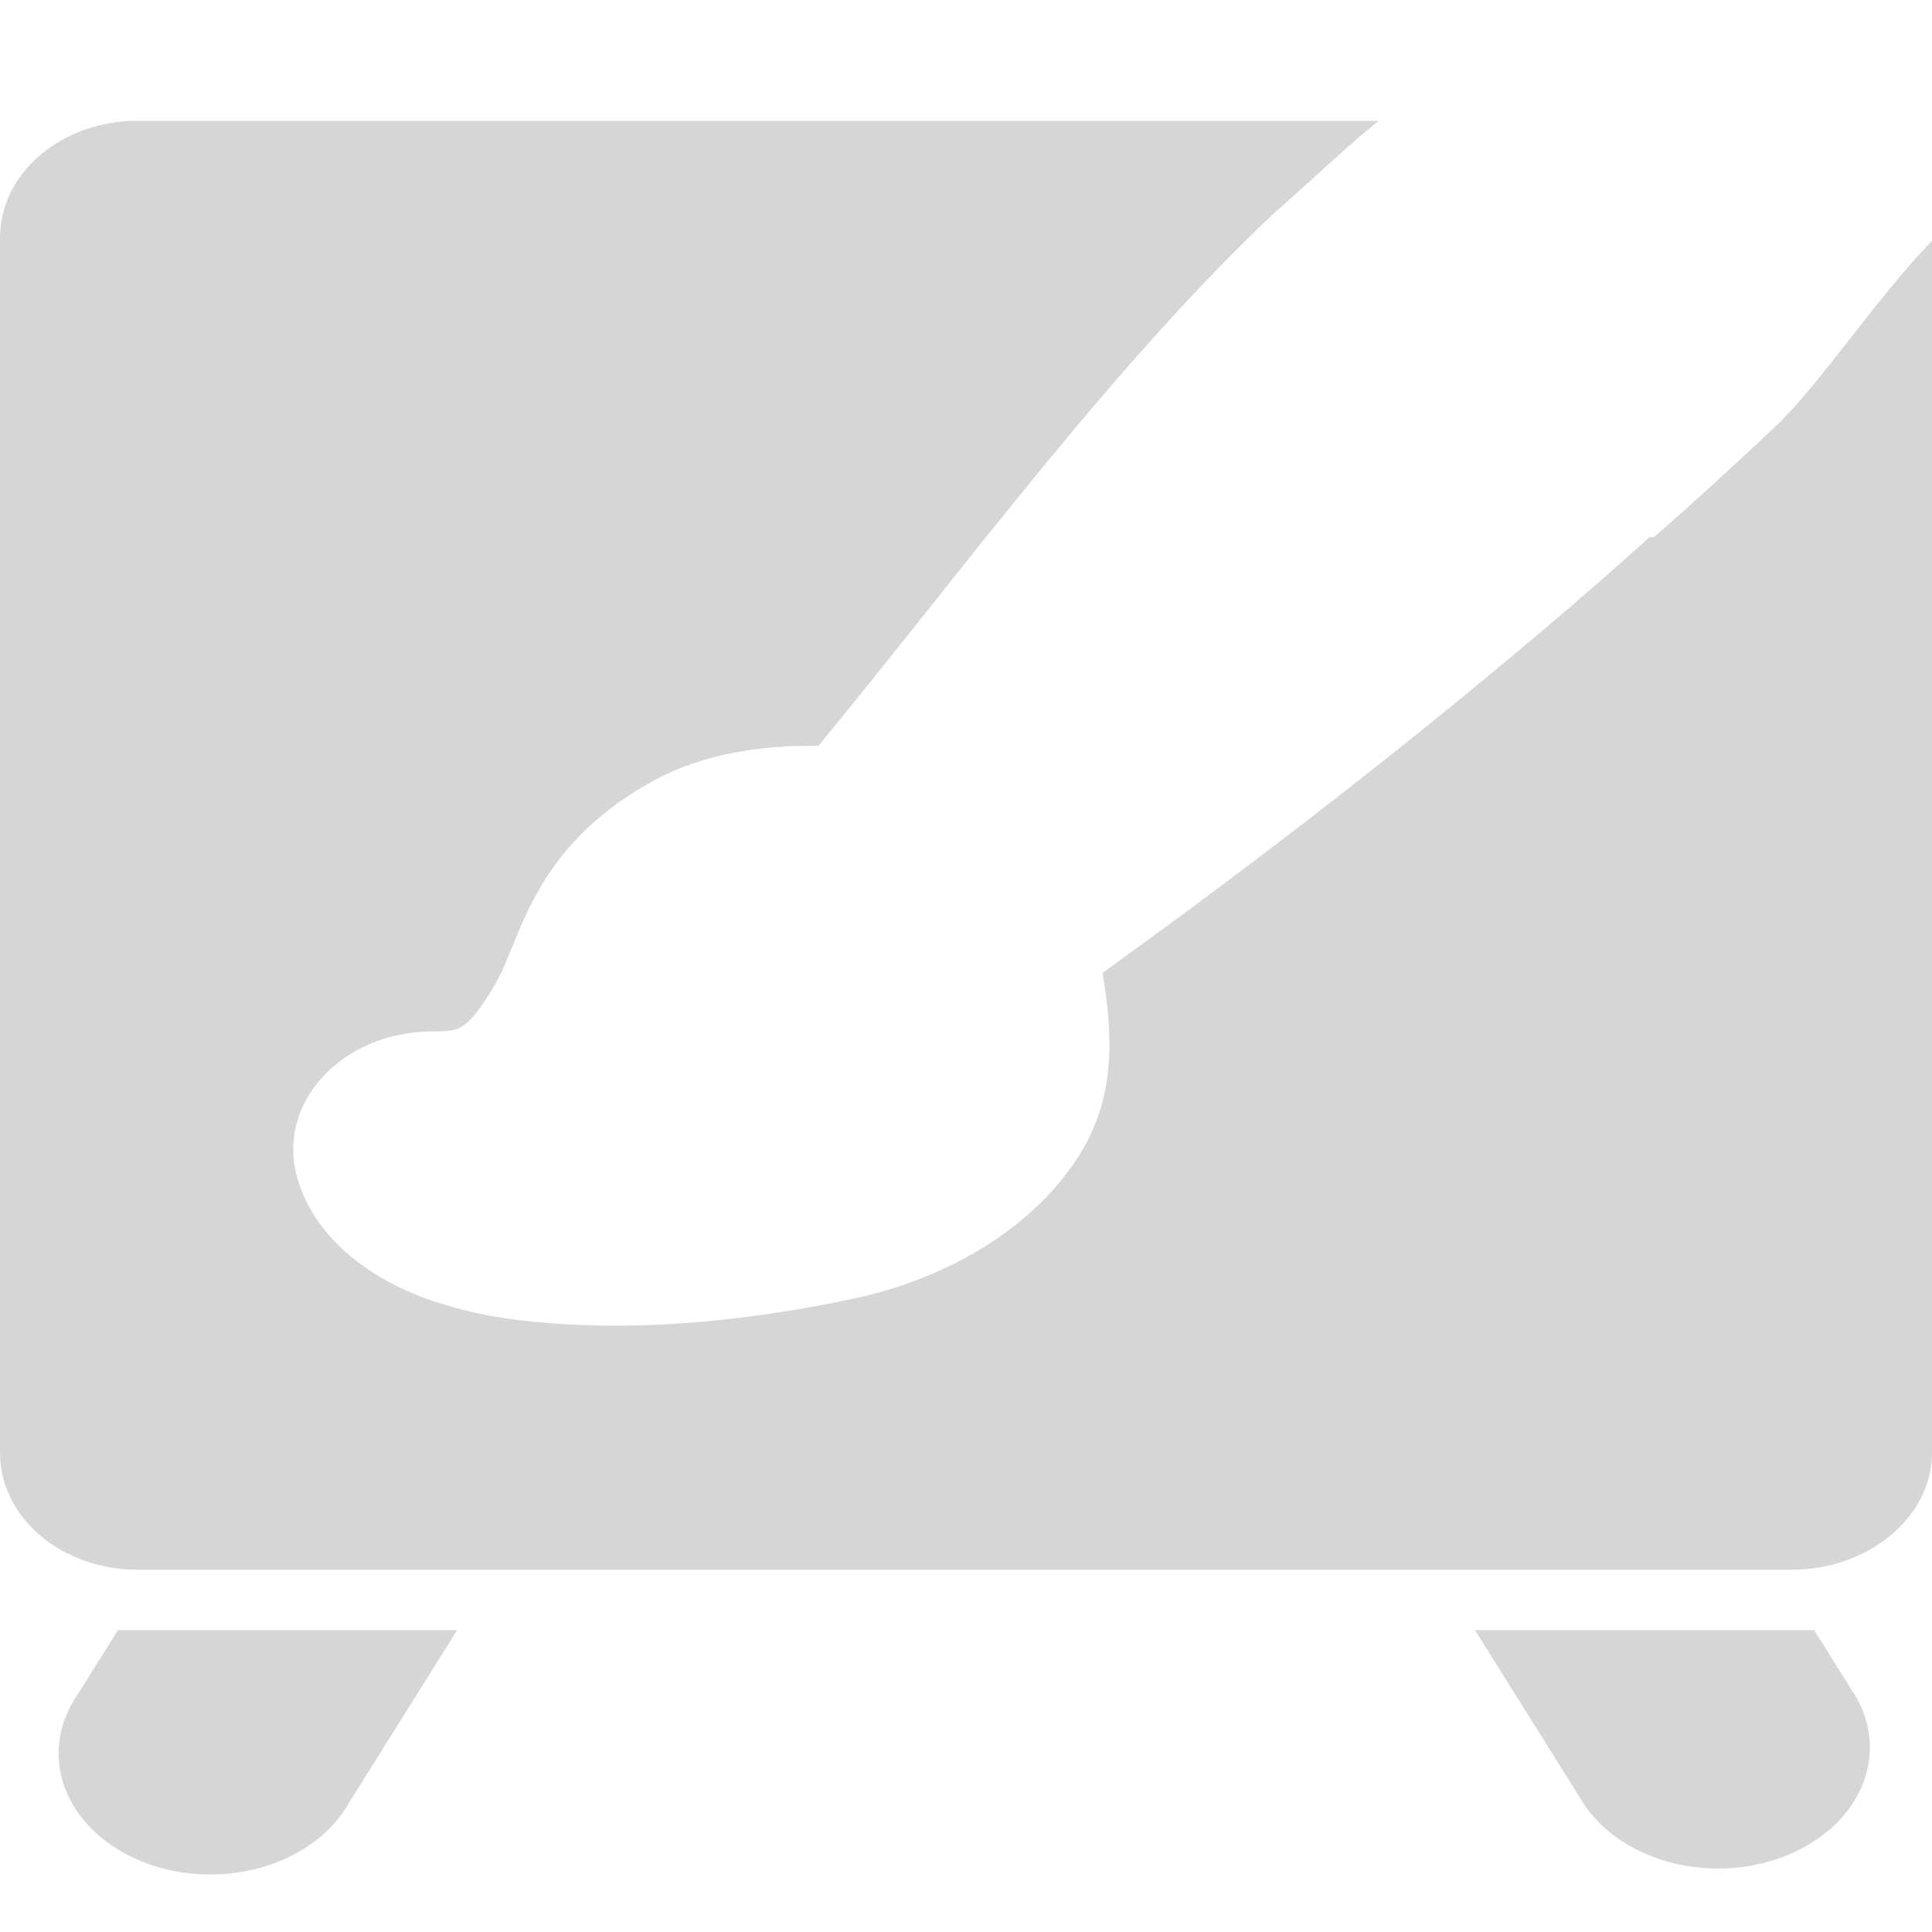 <?xml version="1.0" encoding="UTF-8" standalone="no"?>
<svg
   xmlns:osb="http://www.openswatchbook.org/uri/2009/osb"
   xmlns:dc="http://purl.org/dc/elements/1.1/"
   xmlns:cc="http://creativecommons.org/ns#"
   xmlns:rdf="http://www.w3.org/1999/02/22-rdf-syntax-ns#"
   xmlns:svg="http://www.w3.org/2000/svg"
   xmlns="http://www.w3.org/2000/svg"
   xmlns:xlink="http://www.w3.org/1999/xlink"
   xmlns:sodipodi="http://sodipodi.sourceforge.net/DTD/sodipodi-0.dtd"
   xmlns:inkscape="http://www.inkscape.org/namespaces/inkscape"
   viewBox="0 0 16 16"
   id="svg7384"
   height="16"
   width="16"
   version="1.1"
   inkscape:version="0.91 r13725"
   sodipodi:docname="gimp-tool-mypaint-brush.svg">
  <sodipodi:namedview
     pagecolor="#ffffff"
     bordercolor="#666666"
     borderopacity="1"
     objecttolerance="10"
     gridtolerance="10"
     guidetolerance="10"
     inkscape:pageopacity="0"
     inkscape:pageshadow="2"
     inkscape:window-width="640"
     inkscape:window-height="480"
     id="namedview1509"
     showgrid="false"
     inkscape:zoom="14.75"
     inkscape:cx="-195.47585"
     inkscape:cy="812.65899"
     inkscape:window-x="0"
     inkscape:window-y="27"
     inkscape:window-maximized="0"
     inkscape:current-layer="svg7384" />
  <defs
     id="defs7386">
    <linearGradient
       osb:paint="solid"
       id="linearGradient8074">
      <stop
         id="stop8072"
         offset="0"
         style="stop-color:#be00be;stop-opacity:1;" />
    </linearGradient>
    <linearGradient
       osb:paint="solid"
       id="linearGradient7561">
      <stop
         id="stop7558"
         offset="0"
         style="stop-color:#a5a5a5;stop-opacity:1;" />
    </linearGradient>
    <linearGradient
       osb:paint="solid"
       id="linearGradient7548">
      <stop
         id="stop7546"
         offset="0"
         style="stop-color:#ebebeb;stop-opacity:1;" />
    </linearGradient>
    <linearGradient
       osb:paint="solid"
       id="linearGradient7542">
      <stop
         id="stop7538"
         offset="0"
         style="stop-color:#c9c9c9;stop-opacity:1;" />
    </linearGradient>
    <linearGradient
       gradientTransform="matrix(0,-735328.32,170712.69,0,2464326300,577972450)"
       osb:paint="solid"
       id="linearGradient19282">
      <stop
         id="stop19284"
         offset="0"
         style="stop-color:#b4b4b4;stop-opacity:1;" />
    </linearGradient>
    <linearGradient
       gradientTransform="matrix(0.347,0,0,0.306,-154.352,-275.324)"
       osb:paint="solid"
       id="linearGradient19282-4">
      <stop
         id="stop19284-0"
         offset="0"
         style="stop-color:#d6d6d6;stop-opacity:1;" />
    </linearGradient>
    <linearGradient
       gradientTransform="matrix(0.728,0,0,0.706,474.491,1143.513)"
       gradientUnits="userSpaceOnUse"
       y2="128.999"
       x2="-350.509"
       y1="128.999"
       x1="-372.5"
       id="linearGradient10420-7"
       xlink:href="#linearGradient19282-4" />
    <linearGradient
       gradientTransform="matrix(0.732,0,0,0.666,475.964,1148.787)"
       gradientUnits="userSpaceOnUse"
       y2="140"
       x2="-351.268"
       y1="140"
       x1="-371.771"
       id="linearGradient10414-0"
       xlink:href="#linearGradient19282-4" />
    <clipPath
       clipPathUnits="userSpaceOnUse"
       id="clipPath23756-5">
    </clipPath>
    <linearGradient
       gradientTransform="translate(189.895,201.112)"
       y2="881.358"
       x2="327.199"
       y1="881.358"
       x1="316"
       gradientUnits="userSpaceOnUse"
       id="linearGradient8577"
       xlink:href="#linearGradient19282-4" />
  </defs>
  <g
     transform="translate(87.158,-255.732)"
     style="display:inline"
     id="tools">
    <g
       id="gimp-tool-mypaint-brush"
       transform="translate(-87.158,-780.63)">
      <rect
         style="opacity:1;fill:none;fill-opacity:1;fill-rule:nonzero;stroke:none;stroke-width:0.2;stroke-miterlimit:4;stroke-dasharray:none;stroke-opacity:1"
         id="1234-8"
         width="16"
         height="16"
         x="-5.1757814e-07"
         y="1036.362" />
      <path
         style="color:#000000;display:inline;overflow:visible;visibility:visible;fill:url(#linearGradient10420-7);fill-opacity:1;fill-rule:nonzero;stroke:none;stroke-width:1.433;marker:none;enable-background:accumulate"
         d="M 1.141,1037.362 C 0.509,1037.362 0,1037.795 0,1038.332 l 0,10.06 c 0,0.538 0.509,0.97 1.141,0.97 l 13.697,0 c 0.632,0 1.162,-0.433 1.162,-0.97 l 0,-10.035 c -0.464,0.476 -0.923,1.184 -1.304,1.544 -0.345,0.325 -0.679,0.63 -0.999,0.91 l -0.036,0 c -1.022,0.921 -2.583,2.206 -4.53,3.608 0.082,0.49 0.114,1.007 -0.178,1.486 -0.352,0.576 -1.035,1.031 -1.89,1.213 -0.736,0.156 -1.565,0.257 -2.354,0.212 -0.395,-0.022 -0.777,-0.069 -1.177,-0.212 -0.4,-0.143 -0.914,-0.458 -1.07,-1.001 -0.178,-0.613 0.363,-1.206 1.106,-1.213 0.222,10e-5 0.233,-0.025 0.285,-0.061 0.052,-0.036 0.142,-0.147 0.25,-0.334 0.216,-0.372 0.297,-1.113 1.284,-1.668 0.43,-0.242 0.922,-0.307 1.391,-0.303 1.148,-1.39 2.418,-3.135 3.781,-4.418 -7.27e-4,7e-4 0.033,-0.027 0.036,-0.03 l 0.571,-0.515 c 0.015,-0.014 0.021,-0.015 0.036,-0.03 0.089,-0.083 0.138,-0.114 0.214,-0.182 l -10.273,0 z"
         id="rect23745-5"
         inkscape:connector-curvature="0" />
      <path
         style="color:#000000;font-style:normal;font-variant:normal;font-weight:normal;font-stretch:normal;font-size:medium;line-height:normal;font-family:Sans;-inkscape-font-specification:Sans;text-indent:0;text-align:start;text-decoration:none;text-decoration-line:none;letter-spacing:normal;word-spacing:normal;text-transform:none;direction:ltr;writing-mode:lr-tb;baseline-shift:baseline;text-anchor:start;display:inline;overflow:visible;visibility:visible;fill:url(#linearGradient10414-0);fill-opacity:1;stroke:none;stroke-width:1.396;marker:none;enable-background:accumulate"
         d="m 0.977,1049.862 -0.351,0.56 a 1.257,1.003 0 1 0 2.263,0.872 l 0.897,-1.432 z m 11.238,0 0.897,1.432 a 1.257,1.003 0 0 0 2.263,-0.872 l -0.351,-0.56 z"
         id="path23225-6"
         inkscape:connector-curvature="0" />
      <path
         style="fill:url(#linearGradient8577);fill-opacity:1;stroke:none"
         d="m 325.269,876.362 c -0.46,0.442 -0.907,0.893 -1.331,1.344 -0.173,0.184 -0.368,0.347 -0.531,0.531 l -0.5,0.562 c -1.305,1.442 -2.588,3.126 -3.656,4.688 -0.31,-0.151 -0.684,-0.177 -1.094,0.094 -0.754,0.498 -0.604,2.282 -2.156,2.281 0.147,0.602 1.739,0.581 2.812,0.312 1.013,-0.253 1.318,-1.133 1.125,-1.875 -0.027,-0.105 -0.093,-0.207 -0.156,-0.312 1.978,-1.639 3.415,-3.013 4.375,-4.031 0.24,-0.246 0.522,-0.581 0.844,-0.938 0.608,-0.674 1.345,-1.542 2.199,-2.652 z"
         id="path9274-5-7-8"
         clip-path="url(#clipPath23756-5)"
         transform="matrix(1.072,0,0,0.951,-334.849,203.657)"
         inkscape:connector-curvature="0" />
    </g>
  </g>
</svg>
